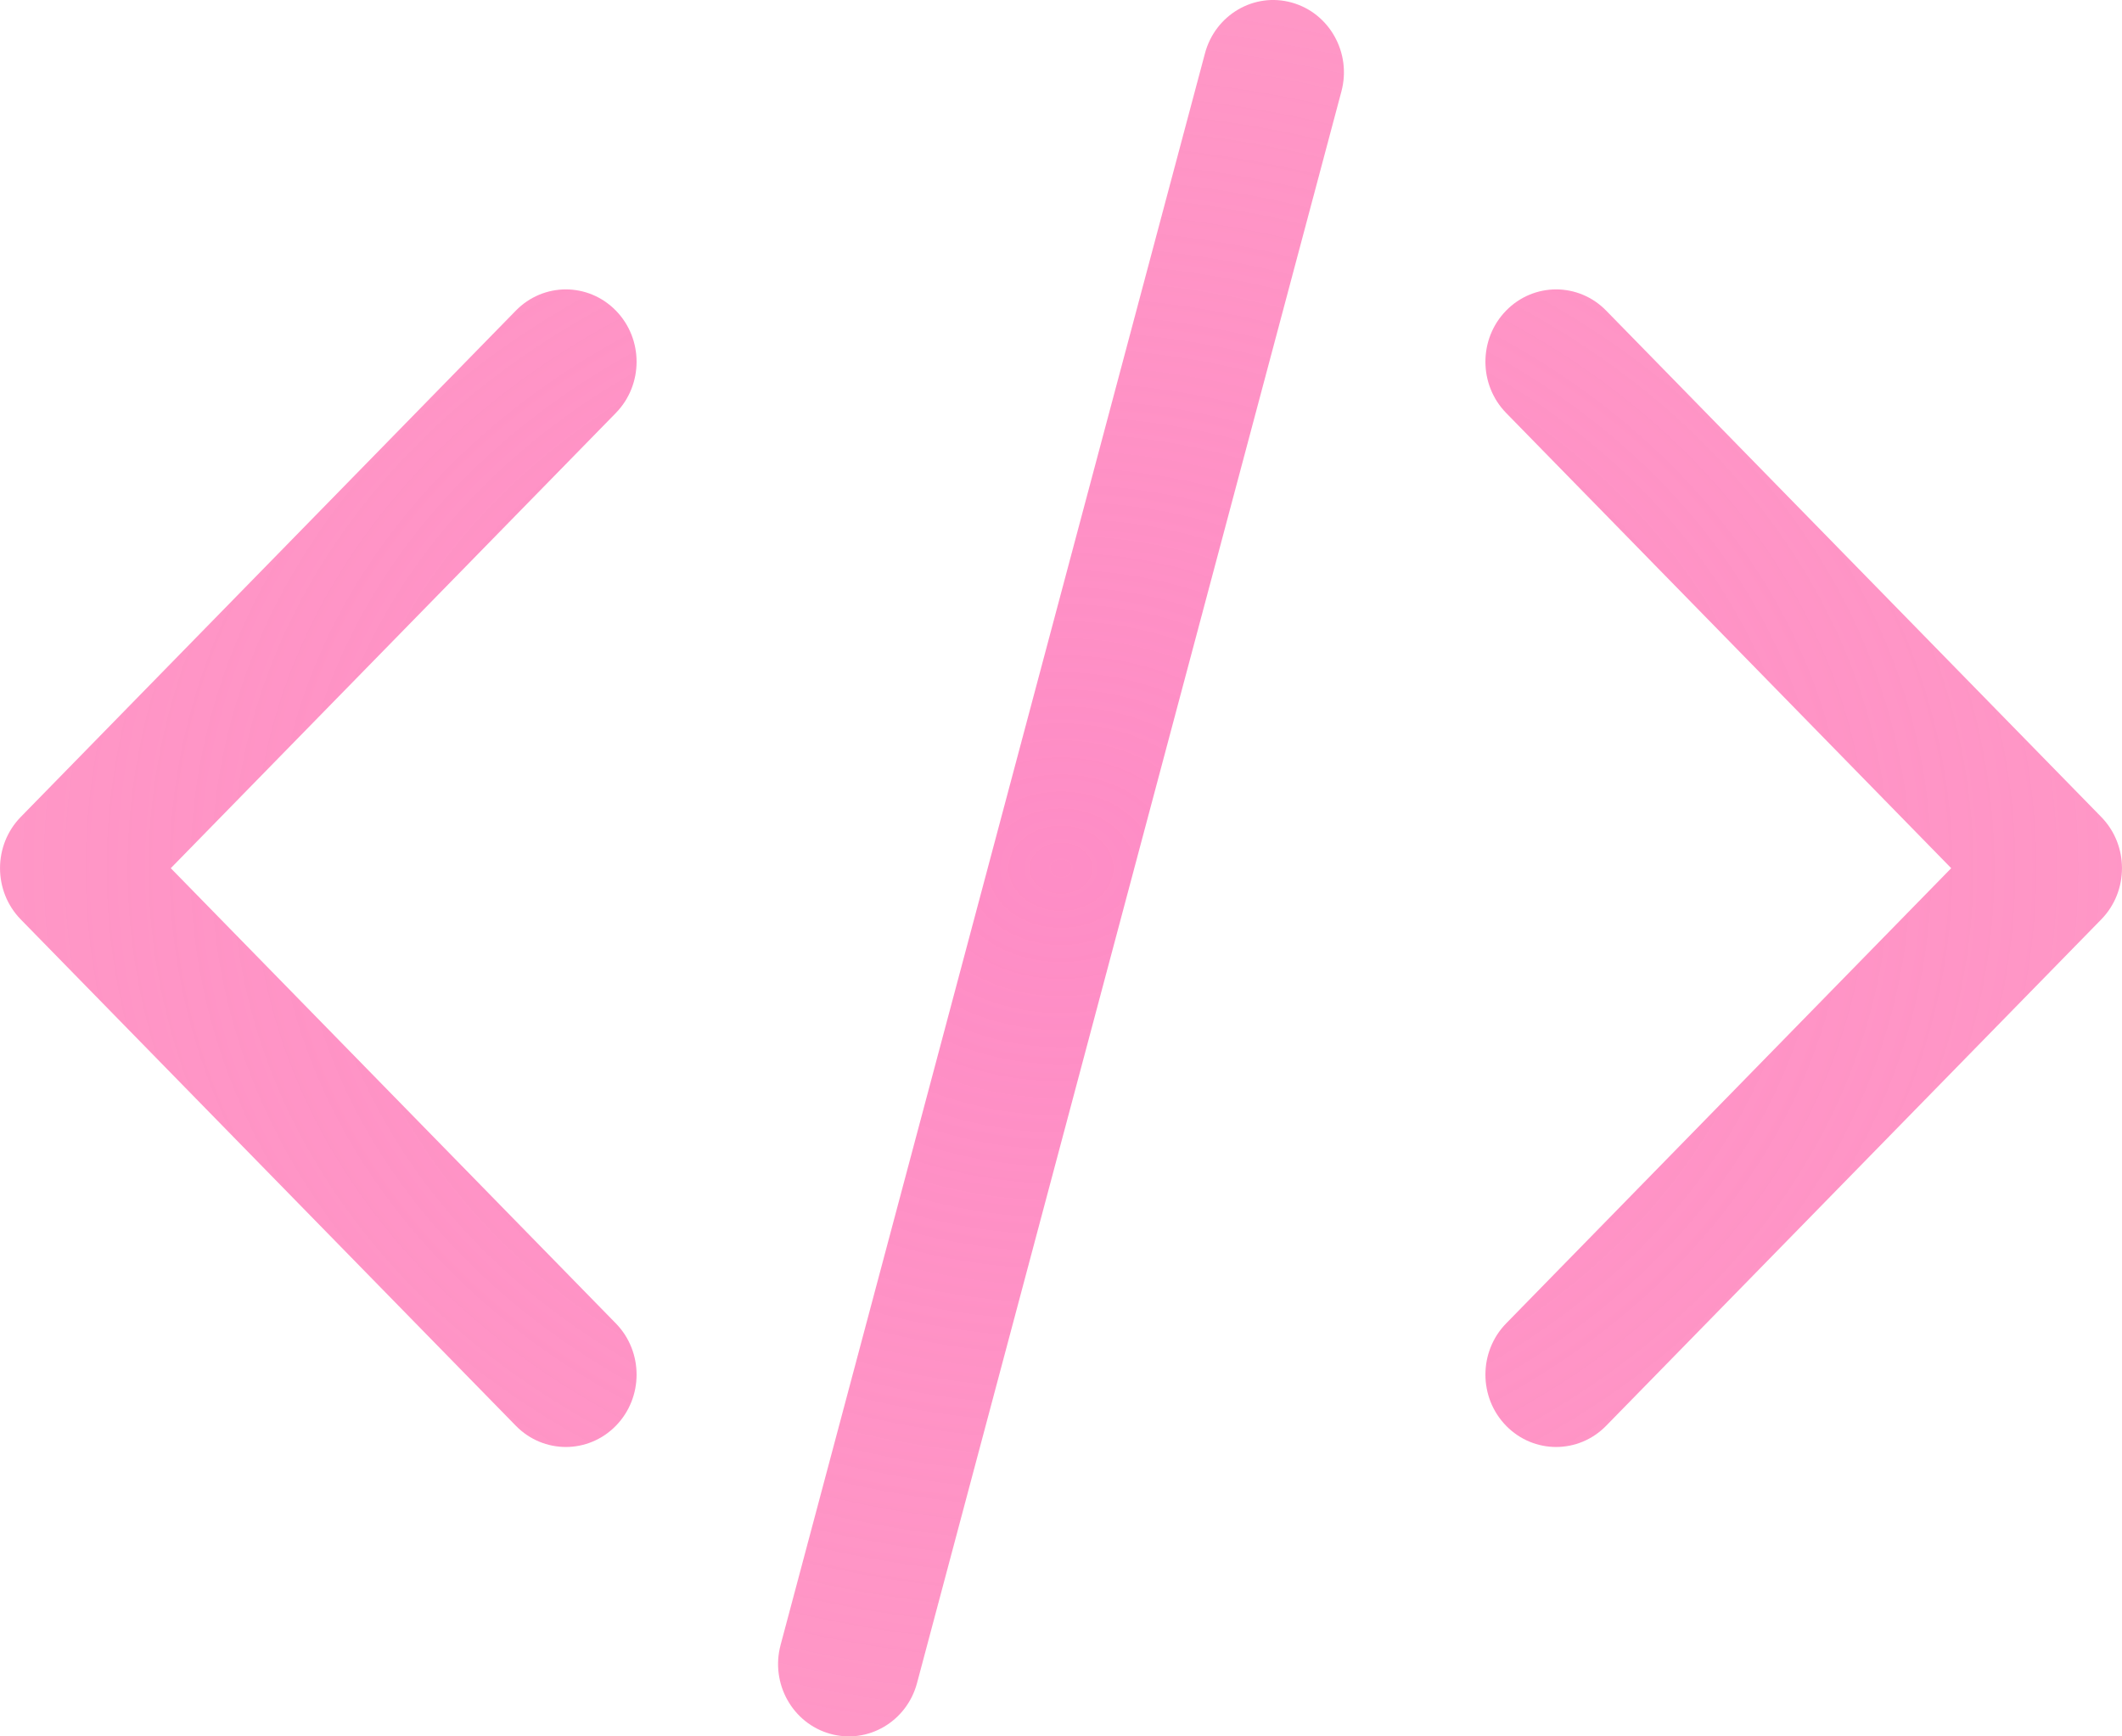 <svg width="33" height="27" viewBox="0 0 33 27" fill="none" xmlns="http://www.w3.org/2000/svg">
<path fill-rule="evenodd" clip-rule="evenodd" d="M20.089 0.04C20.675 0.203 21.021 0.822 20.861 1.421L14.261 26.171C14.101 26.77 13.497 27.124 12.911 26.96C12.325 26.797 11.979 26.178 12.139 25.579L18.739 0.829C18.899 0.23 19.503 -0.124 20.089 0.04ZM23.422 4.83C23.852 4.39 24.548 4.39 24.978 4.83L32.678 12.704C33.107 13.144 33.107 13.856 32.678 14.296L24.978 22.17C24.548 22.61 23.852 22.61 23.422 22.17C22.993 21.731 22.993 21.019 23.422 20.579L30.344 13.5L23.422 6.421C22.993 5.981 22.993 5.269 23.422 4.83ZM9.578 4.83C10.007 5.269 10.007 5.981 9.578 6.421L2.656 13.5L9.578 20.579C10.007 21.019 10.007 21.731 9.578 22.17C9.148 22.61 8.452 22.61 8.022 22.17L0.322 14.296C-0.107 13.856 -0.107 13.144 0.322 12.704L8.022 4.83C8.452 4.39 9.148 4.39 9.578 4.83Z" fill="url(#paint0_radial_17_4)"/>
<defs>
<radialGradient id="paint0_radial_17_4" cx="0" cy="0" r="1" gradientUnits="userSpaceOnUse" gradientTransform="translate(16.5 13.5) rotate(90) scale(13.5 16.5)">
<stop stop-color="#FE8DC6"/>
<stop offset="1" stop-color="#FF7DB8" stop-opacity="0.8"/>
</radialGradient>
</defs>
</svg>
